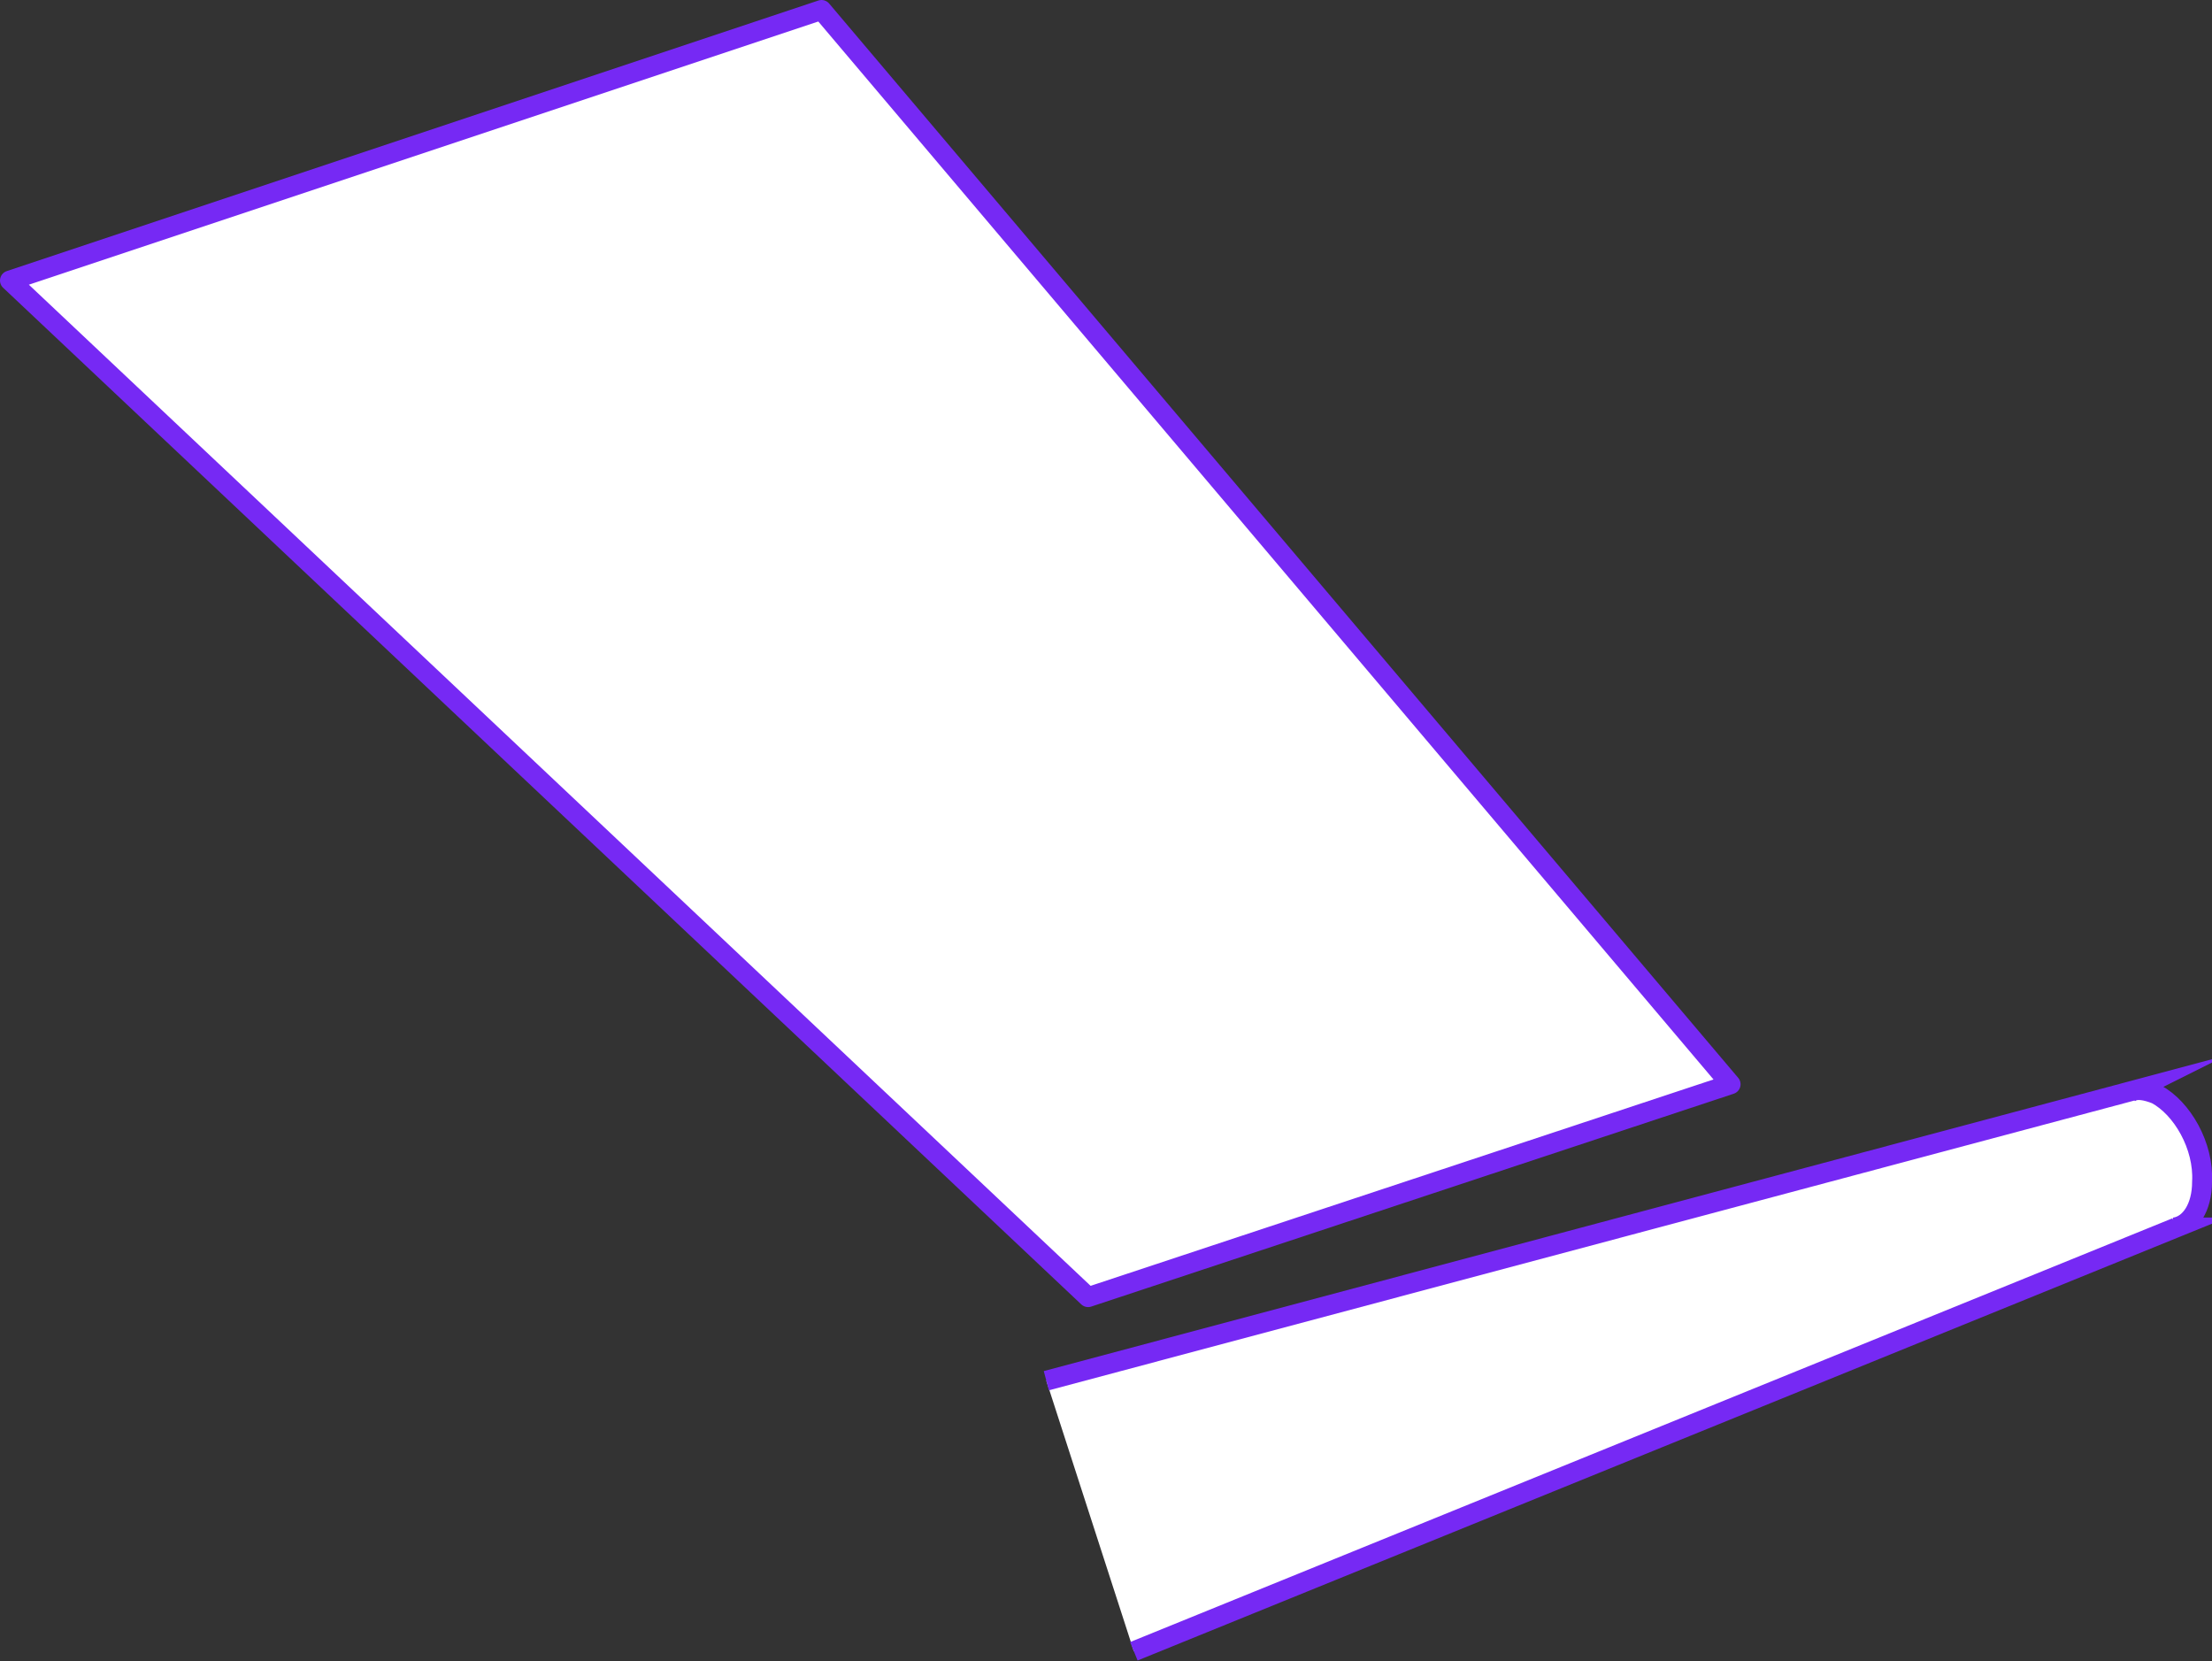 <!-- Generator: Adobe Illustrator 19.2.0, SVG Export Plug-In  -->
<svg version="1.0"
	 xmlns="http://www.w3.org/2000/svg" xmlns:xlink="http://www.w3.org/1999/xlink" xmlns:a="http://ns.adobe.com/AdobeSVGViewerExtensions/3.0/"
	 x="0px" y="0px" width="111.2px" height="83.5px" viewBox="0 0 111.2 83.5" style="enable-background:new 0 0 111.2 83.5;"
	 xml:space="preserve">
<rect x="0" y="0" width="111.2" height="83.5" fill="#333333" stroke="none"/>
<style type="text/css">
	.st0{fill:#FFFFFF;stroke:#7629F4;stroke-linecap:round;stroke-linejoin:round;stroke-miterlimit:10;}
	.st1{fill:#FFFFFF;stroke:#7629F4;stroke-miterlimit:10;}
</style>
<defs>
</defs>
<polygon class="st0" points="0.5,14.1 54.7,65.2 87,54.5 41.3,0.5 "/>
<path class="st1" d="M57,83l52.4-21.3l-0.1,0c0.8-0.1,1.4-1,1.4-2.3c0.1-1.8-1-3.7-2.3-4.4c-0.5-0.2-1-0.3-1.3-0.1l0.2-0.1
	L52.6,69.4"/>
</svg>
